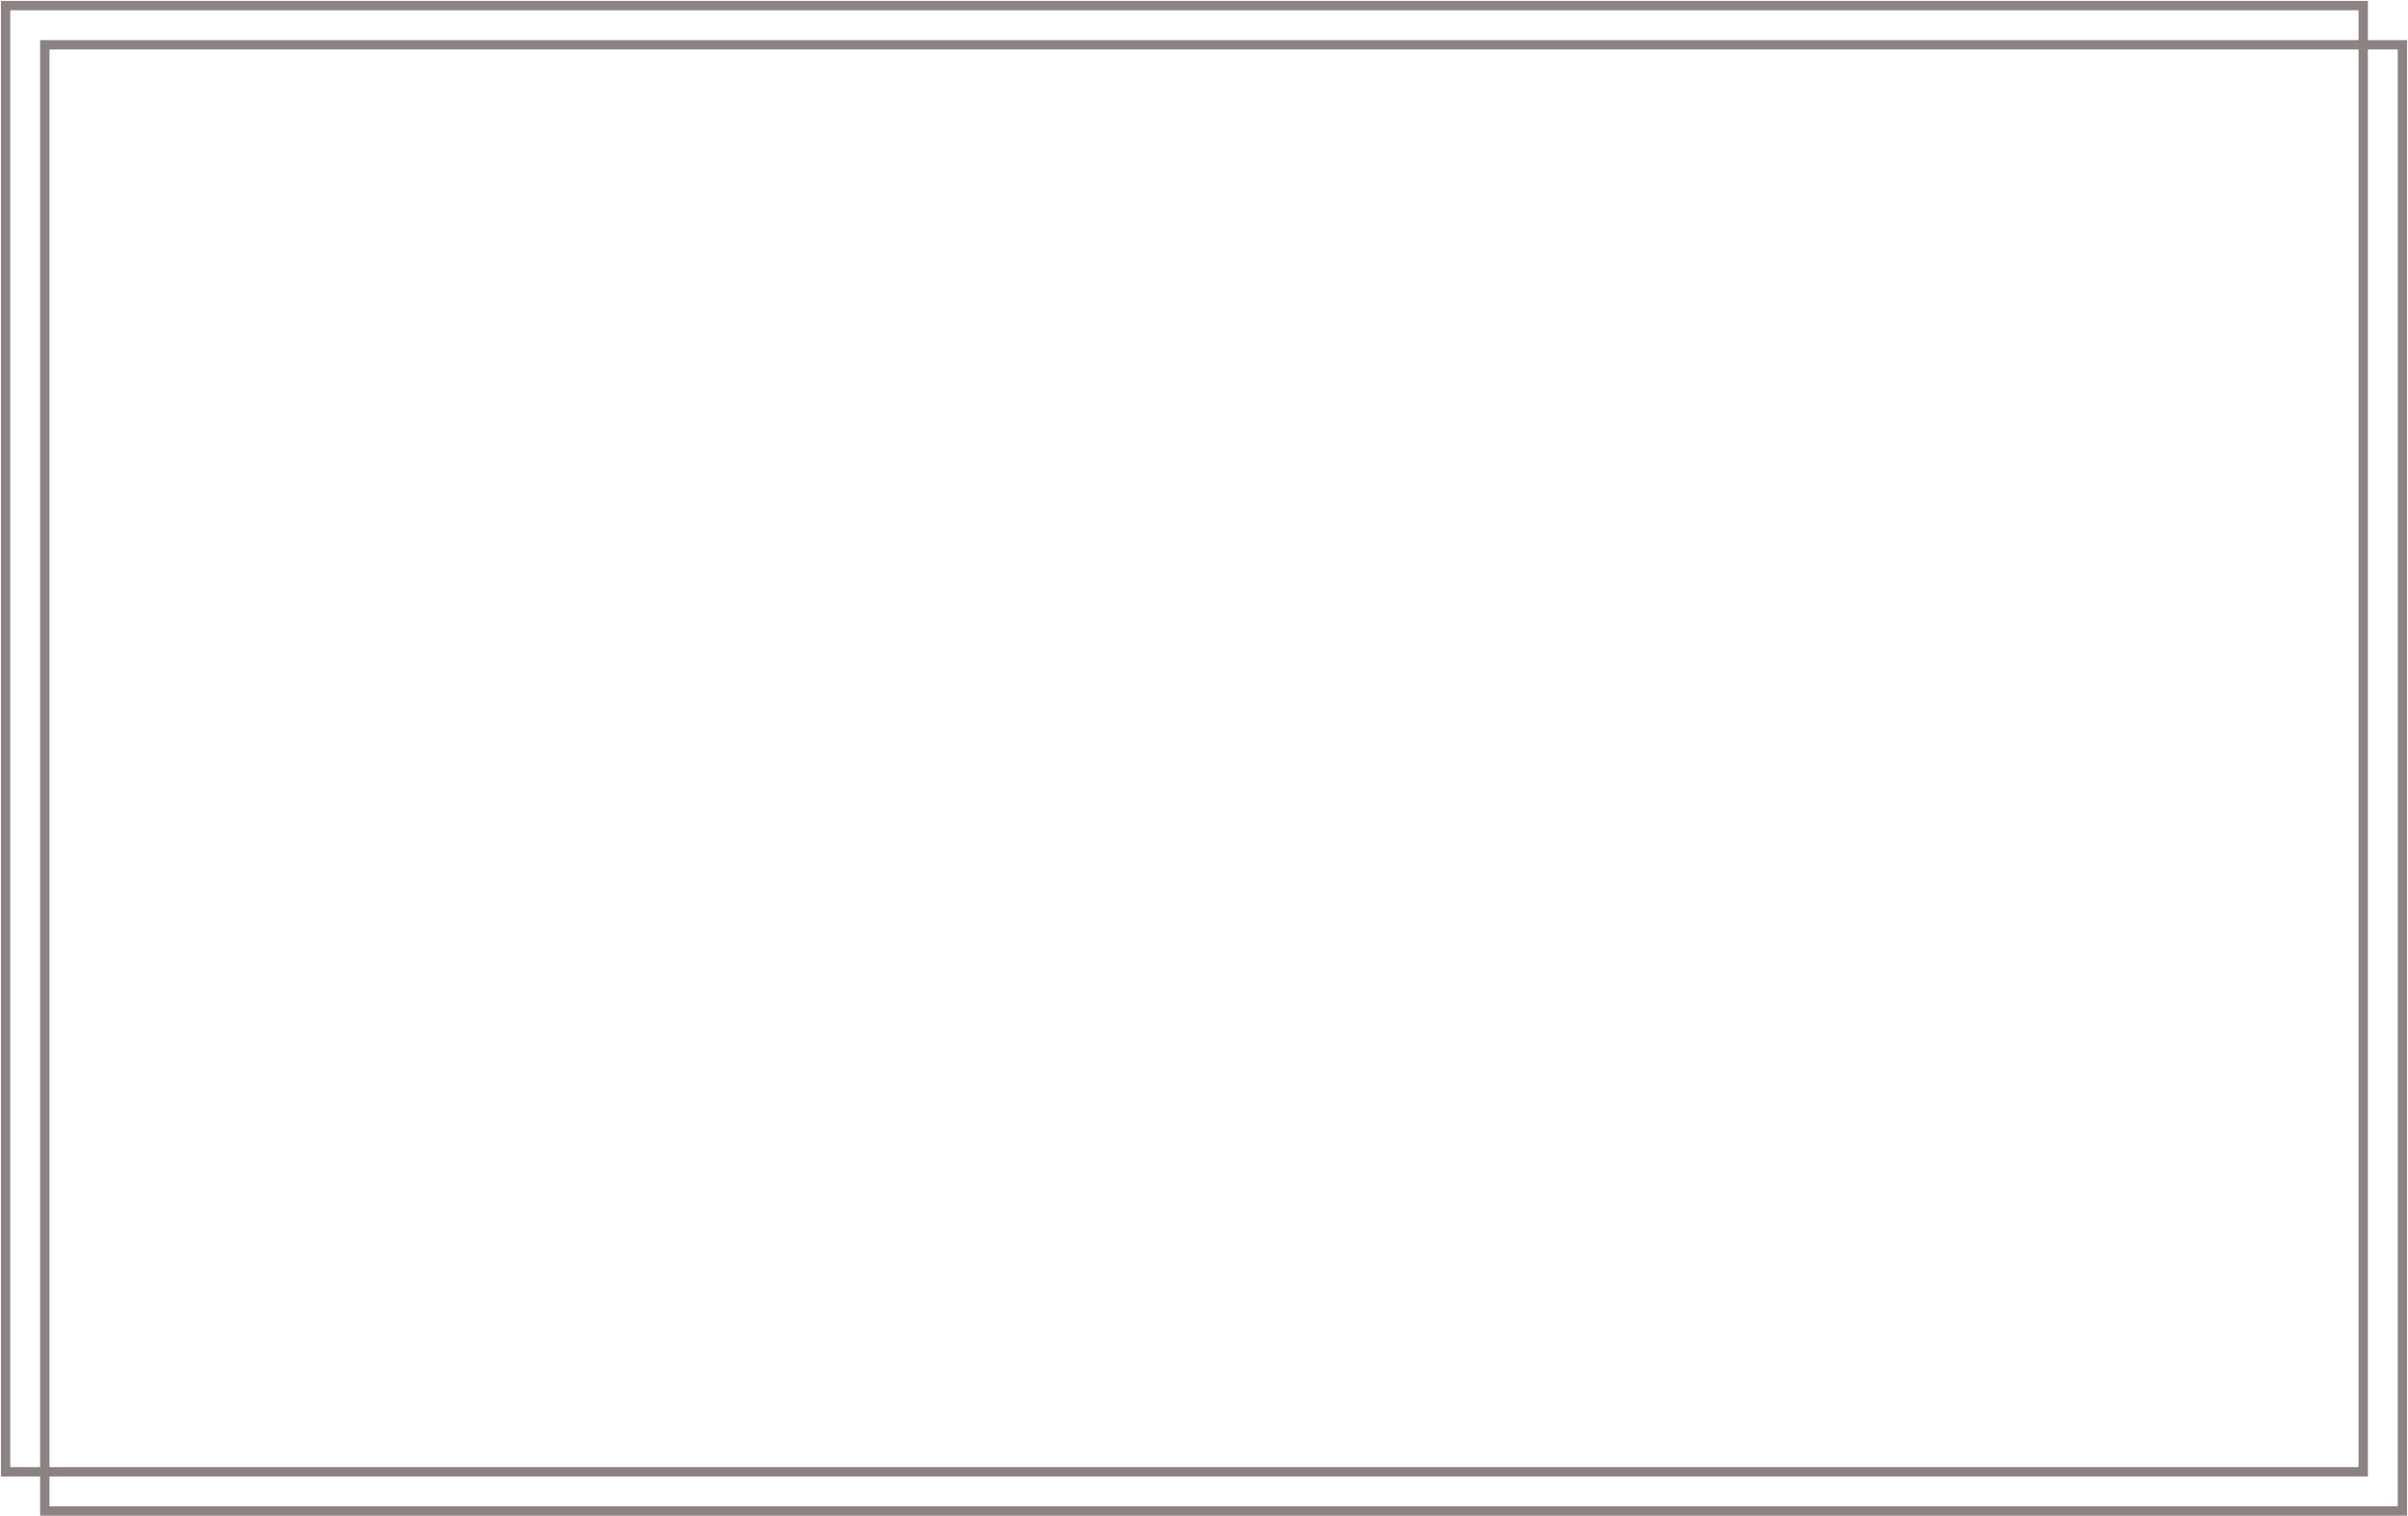 <svg width="1290" height="812" viewBox="0 0 1290 812" fill="none" xmlns="http://www.w3.org/2000/svg">
<path d="M24 809.5H1287V24H24V809.5Z" stroke="#8D8282" stroke-width="5"/>
<path d="M3 788.5H1266V3H3V788.5Z" stroke="#8D8282" stroke-width="5"/>
</svg>
